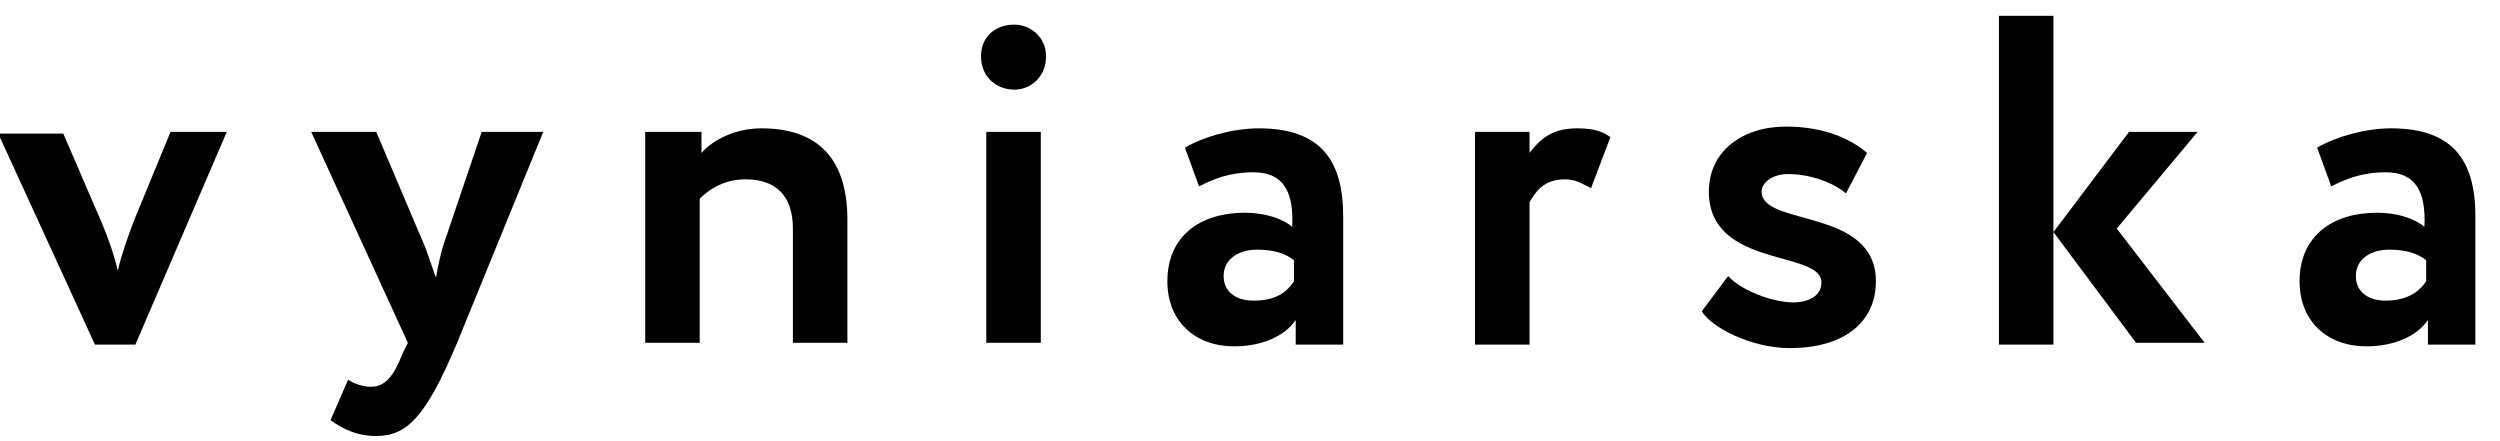 <?xml version="1.0" encoding="utf-8"?>
<!-- Generator: Adobe Illustrator 21.0.0, SVG Export Plug-In . SVG Version: 6.00 Build 0)  -->
<svg version="1.1" id="Шар_1" xmlns="http://www.w3.org/2000/svg" xmlns:xlink="http://www.w3.org/1999/xlink" x="0px" y="0px"
	 viewBox="0 0 142.2 25.1" style="enable-background:new 0 0 142.2 25.1;" xml:space="preserve">
<g>
	<path d="M7.7,19.6H5.4l-5.5-12h3.7l2.2,5.1c0.3,0.7,0.7,1.8,0.9,2.7c0.2-0.9,0.6-2,0.9-2.8l2.1-5.1h3.2L7.7,19.6z"/>
	<path d="M26,19.5c-1.8,4.3-2.9,5.3-4.6,5.3c-1.1,0-1.9-0.4-2.6-0.9l1-2.3c0.3,0.2,0.8,0.4,1.3,0.4c0.8,0,1.3-0.6,1.8-1.9l0.3-0.6
		l-5.5-12h3.7l2.8,6.6c0.2,0.6,0.4,1.1,0.6,1.7c0.1-0.6,0.2-1.1,0.4-1.8l2.2-6.5h3.5L26,19.5z"/>
	<path d="M36.8,7.5h3.1v1.2c0.7-0.8,2-1.4,3.4-1.4c2.9,0,4.9,1.4,4.9,5.2v7h-3.1V13c0-1.9-1-2.8-2.7-2.8c-1,0-1.9,0.4-2.6,1.1v8.2
		h-3.1V7.5z"/>
	<path d="M57.7,1.4c0.9,0,1.8,0.7,1.8,1.8c0,1.2-0.9,1.9-1.8,1.9c-1,0-1.9-0.7-1.9-1.9C55.8,2.1,56.6,1.4,57.7,1.4z M56.1,7.5h3.1
		v12h-3.1V7.5z"/>
	<path d="M67.4,8.4c1-0.6,2.7-1.1,4.2-1.1c3.5,0,4.8,1.8,4.8,5v7.3h-2.7v-1.4c-0.6,0.9-1.9,1.5-3.5,1.5c-2.2,0-3.8-1.4-3.8-3.7
		c0-2.6,1.9-3.9,4.4-3.9c1.1,0,2.1,0.3,2.7,0.8c0.1-2-0.5-3.1-2.2-3.1c-1.4,0-2.3,0.4-3.1,0.8L67.4,8.4z M73.6,16v-1.2
		c-0.5-0.4-1.2-0.6-2.1-0.6c-1,0-1.9,0.5-1.9,1.5c0,0.9,0.7,1.4,1.7,1.4C72.6,17.1,73.2,16.6,73.6,16z"/>
	<path d="M83.9,7.5h3.1v1.2c0.6-0.8,1.3-1.4,2.7-1.4c1,0,1.5,0.2,1.9,0.5l-1.1,2.9c-0.6-0.3-0.9-0.5-1.5-0.5c-1.1,0-1.6,0.6-2,1.3
		v8.1h-3.1V7.5z"/>
	<path d="M97.2,10.9c0-2.3,1.9-3.7,4.4-3.7c2.3,0,3.8,0.8,4.6,1.5L105,11c-0.7-0.6-2-1.1-3.3-1.1c-0.9,0-1.5,0.5-1.5,1
		c0,2,6.5,0.9,6.5,5.1c0,2.4-1.9,3.8-4.9,3.8c-2.2,0-4.5-1.2-5-2.1l1.5-2c0.7,0.8,2.5,1.5,3.7,1.5c0.9,0,1.6-0.4,1.6-1.1
		C103.7,14.2,97.2,15.3,97.2,10.9z"/>
	<path d="M113.7,0.9h3.1v18.7h-3.1V0.9z M120.4,13l5,6.5h-3.9l-4.7-6.3l4.3-5.7h3.9L120.4,13z"/>
	<path d="M131.8,8.4c1-0.6,2.7-1.1,4.2-1.1c3.5,0,4.8,1.8,4.8,5v7.3h-2.7v-1.4c-0.6,0.9-1.9,1.5-3.5,1.5c-2.2,0-3.8-1.4-3.8-3.7
		c0-2.6,1.9-3.9,4.4-3.9c1.1,0,2.1,0.3,2.7,0.8c0.1-2-0.5-3.1-2.2-3.1c-1.4,0-2.3,0.4-3.1,0.8L131.8,8.4z M138,16v-1.2
		c-0.5-0.4-1.2-0.6-2.1-0.6c-1,0-1.9,0.5-1.9,1.5c0,0.9,0.7,1.4,1.7,1.4C136.9,17.1,137.6,16.6,138,16z"/>
</g>
</svg>
